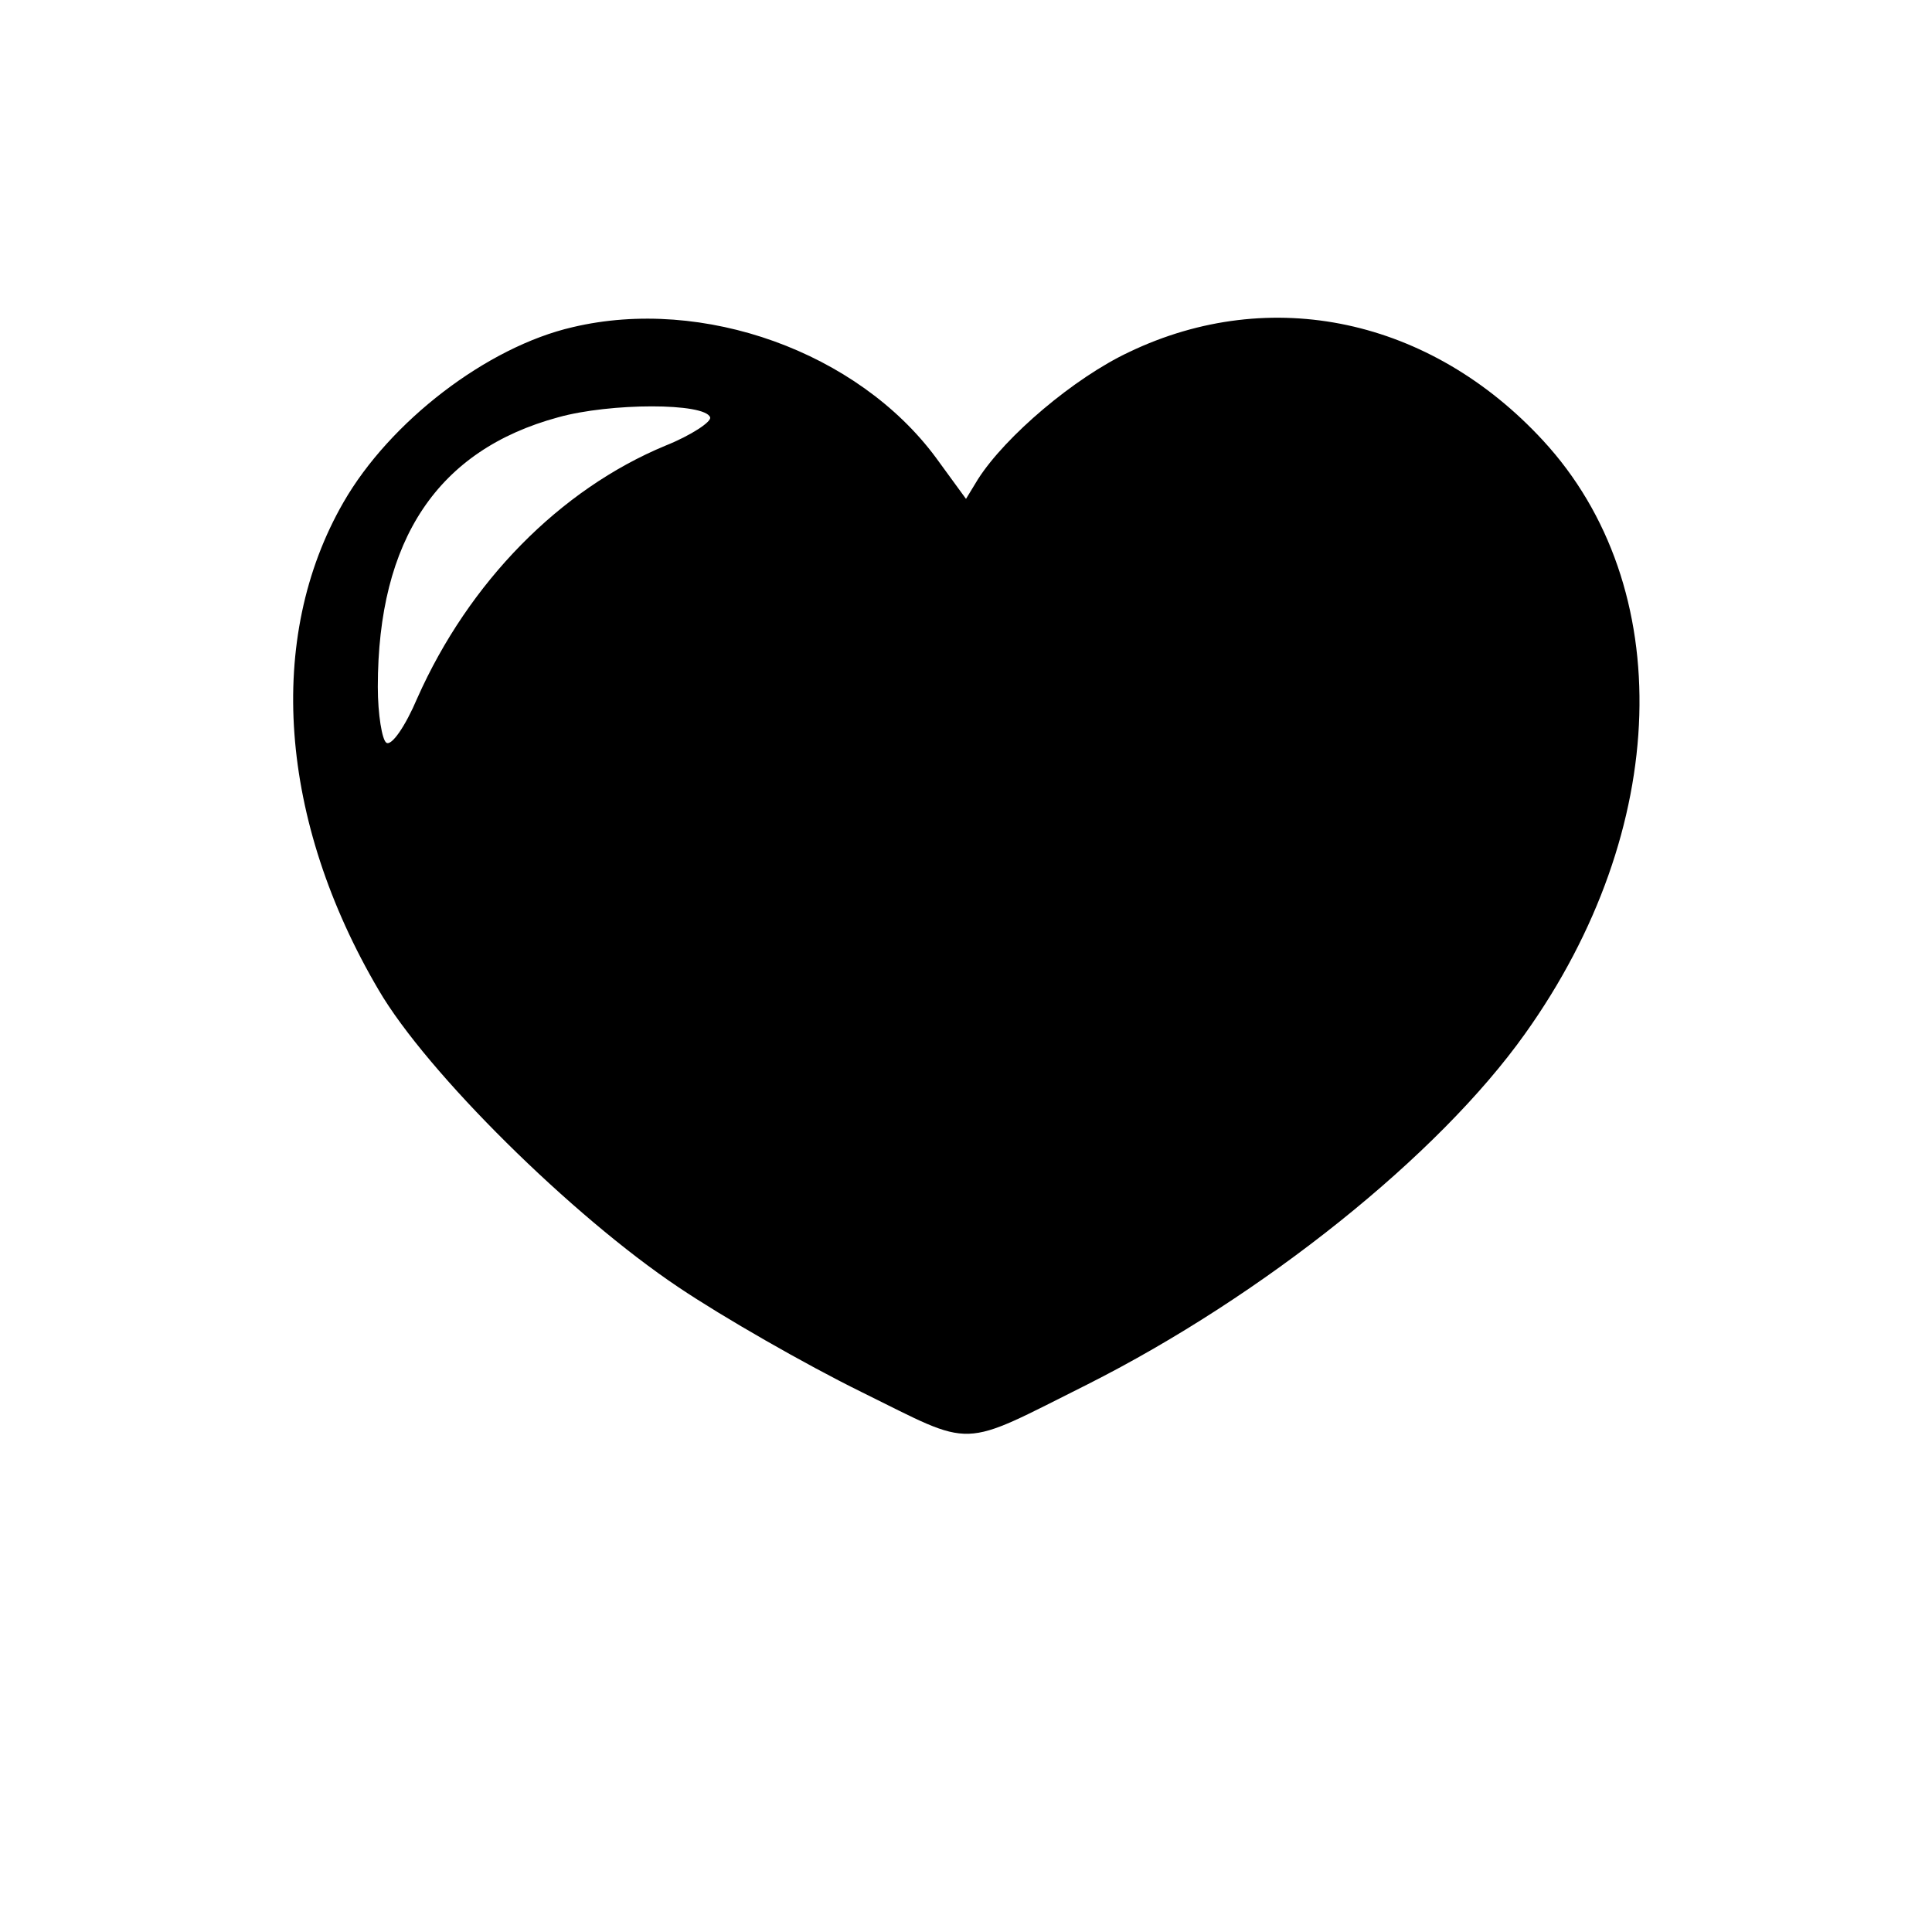 <?xml version="1.0" standalone="no"?>
<!DOCTYPE svg PUBLIC "-//W3C//DTD SVG 20010904//EN"
 "http://www.w3.org/TR/2001/REC-SVG-20010904/DTD/svg10.dtd">
<svg version="1.0" xmlns="http://www.w3.org/2000/svg"
 width="225pt" height="225pt" viewBox="0 0 225 225"
 preserveAspectRatio="xMidYMid meet">

<g transform="translate(0,225) scale(0.1,-0.1)"
fill="#000000" stroke="none">
<path d="M667 1869 c-100 -23 -213 -110 -267 -204 -91 -158 -75 -371 41 -568
56 -96 225 -263 349 -346 52 -35 148 -90 213 -122 134 -66 112 -67 264 9 204
103 408 266 509 408 170 238 178 521 21 691 -131 142 -317 182 -482 103 -64
-30 -144 -98 -176 -148 l-14 -23 -35 48 c-91 123 -271 188 -423 152z m160
-105 c2 -5 -22 -21 -52 -33 -123 -51 -229 -159 -289 -294 -14 -33 -30 -56 -36
-52 -5 3 -10 33 -10 65 0 172 70 276 210 314 61 17 171 17 177 0z"/>
</g>
</svg>
